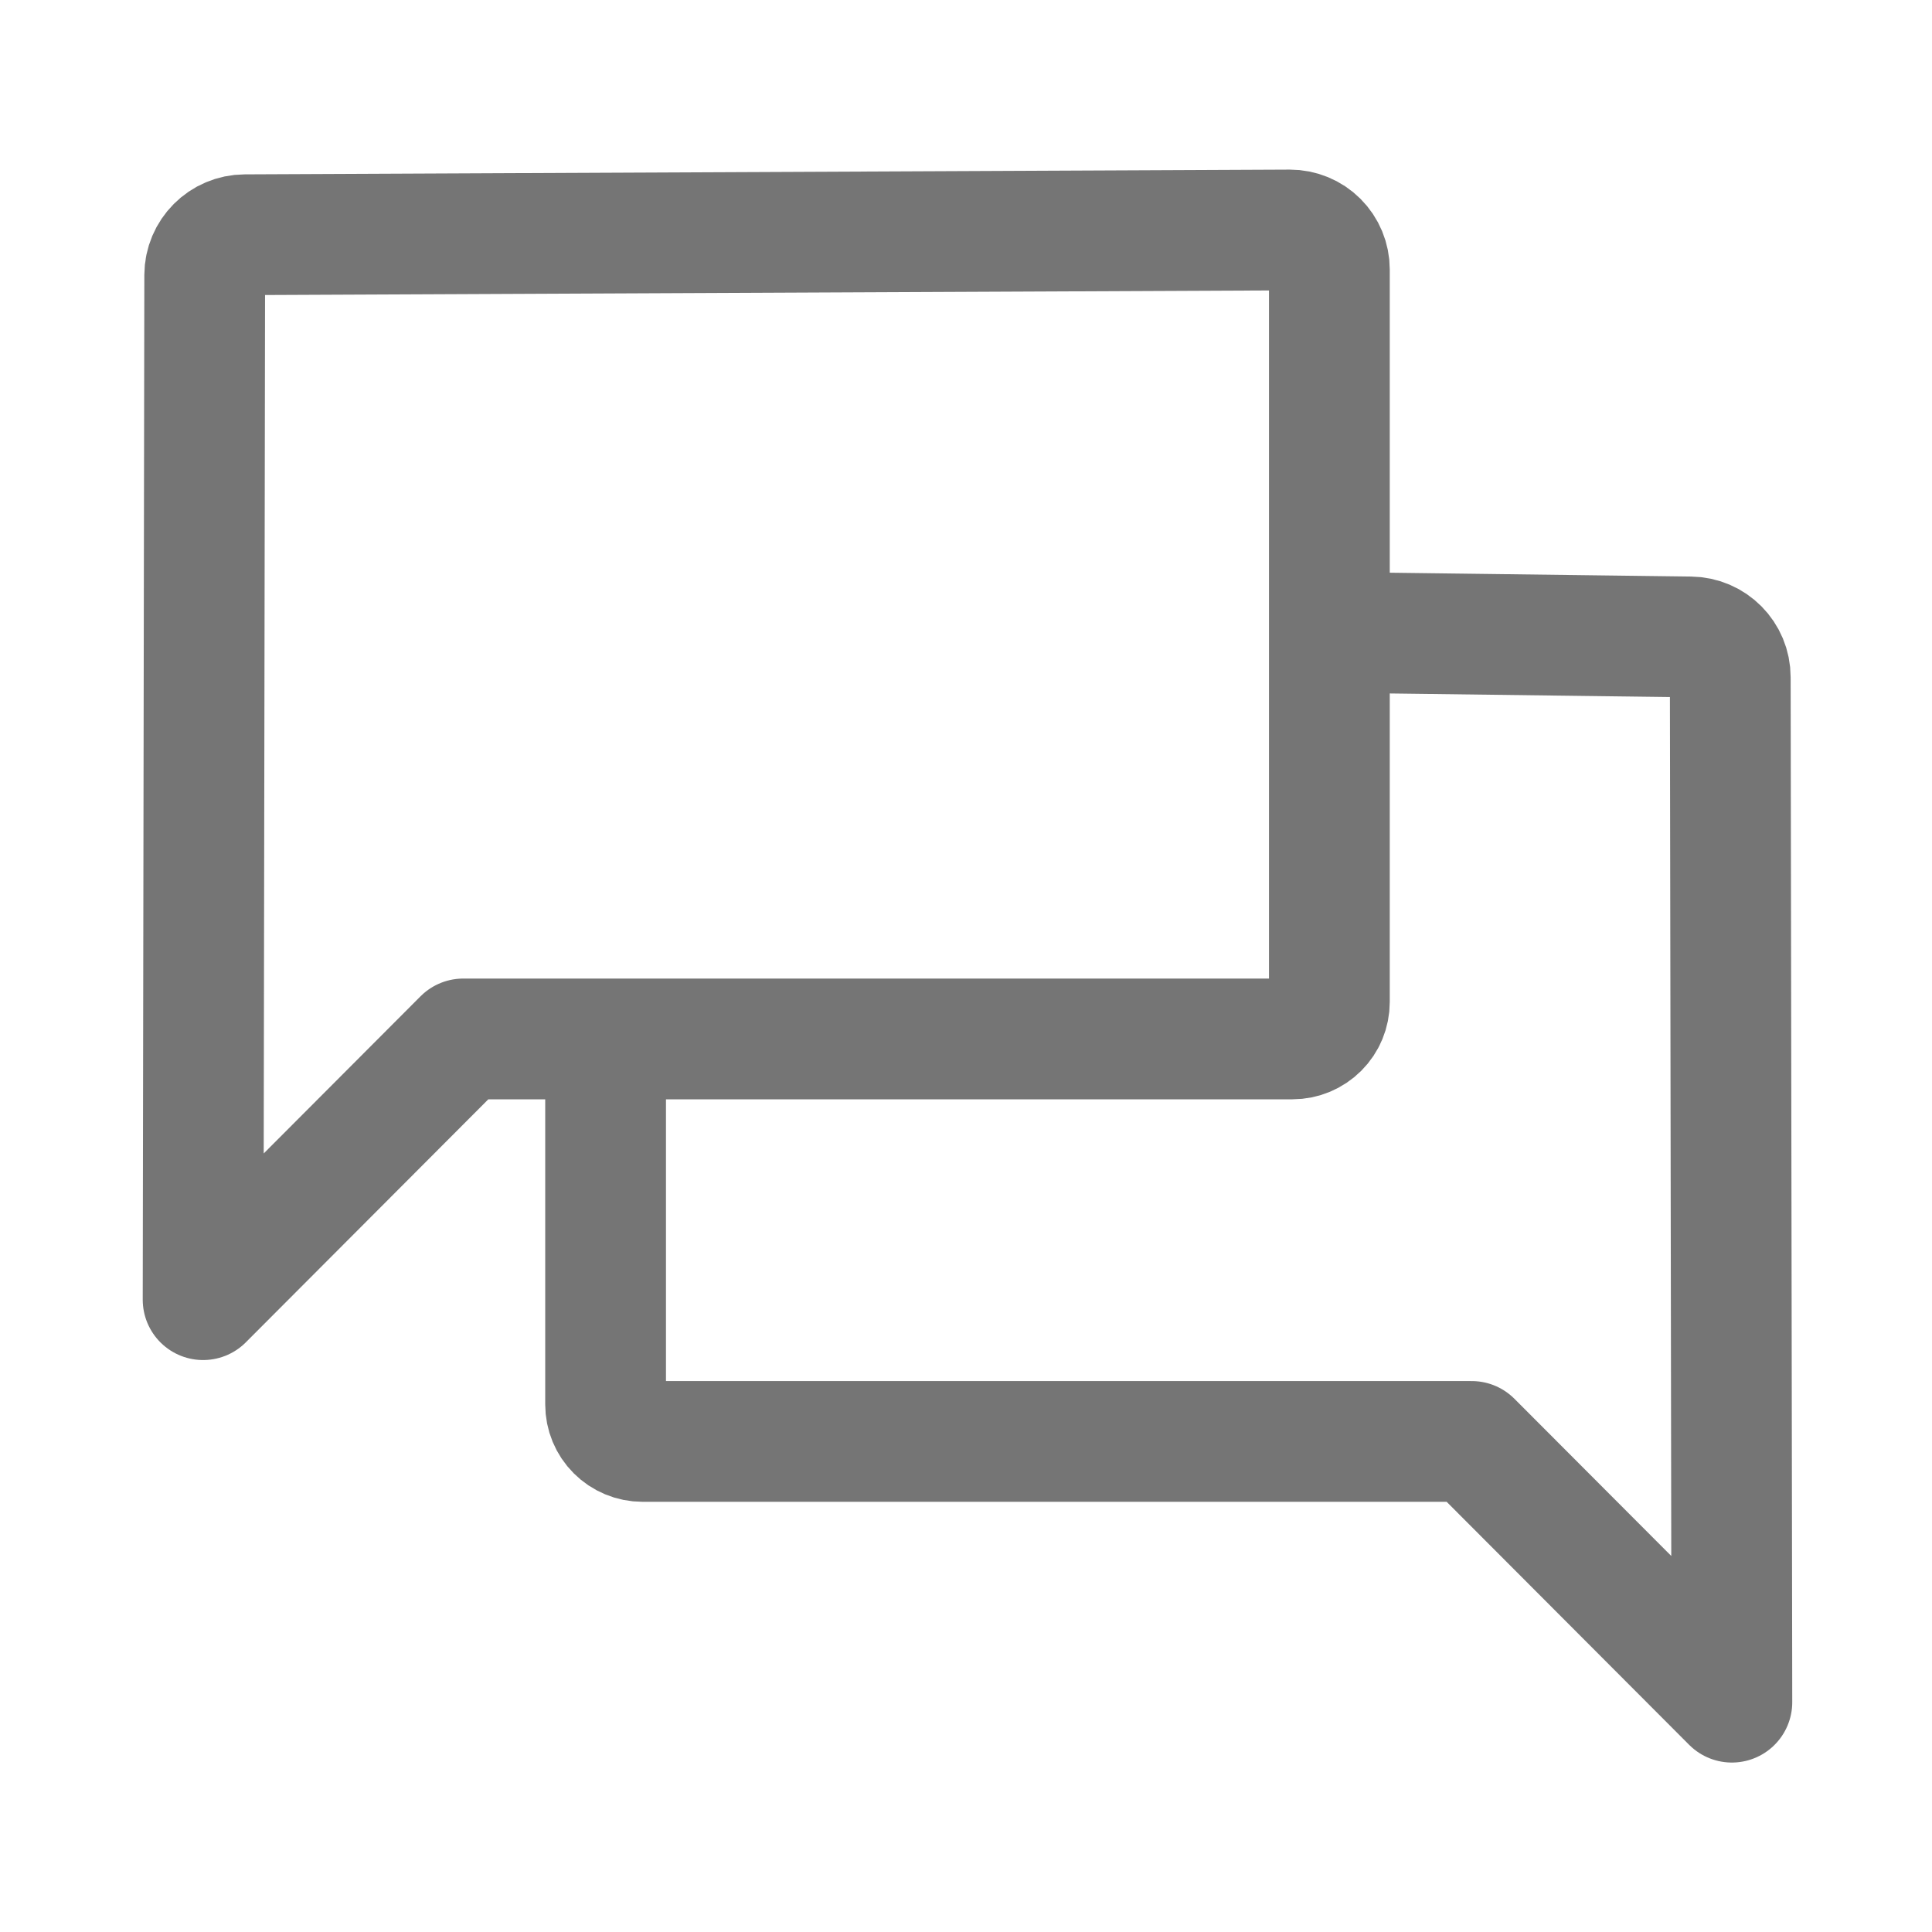 <svg xmlns="http://www.w3.org/2000/svg" fill-rule="evenodd" stroke-linecap="round" stroke-linejoin="round" stroke-miterlimit="1.5" clip-rule="evenodd" viewBox="0 0 24 24">
  <path 
  fill="none"
  stroke="#757575" 
  stroke-width="1.5" 
  d="M3.043 2.916c-.276.001-.499.225-.5.501-.004 2.41-.02 12.728-.02 12.728l3.232-3.239h10.301c.121 0 
  .238-.049.324-.135.086-.086.134-.202.134-.324v-9.1c0-.13-.052-.255-.144-.347-.092-.092-.217-.143-.347-.143-2.162.01-10.804.049-12.98.059z
  M16.523 7.855s3.218.041 4.475.057c.275.003.496.226.496.501.004 2.402.02 12.732.02 12.732l-3.232-3.239h-10.3c-.122
  0-.239-.049-.325-.135-.086-.086-.134-.202-.134-.324v-4.541"/>
</svg>